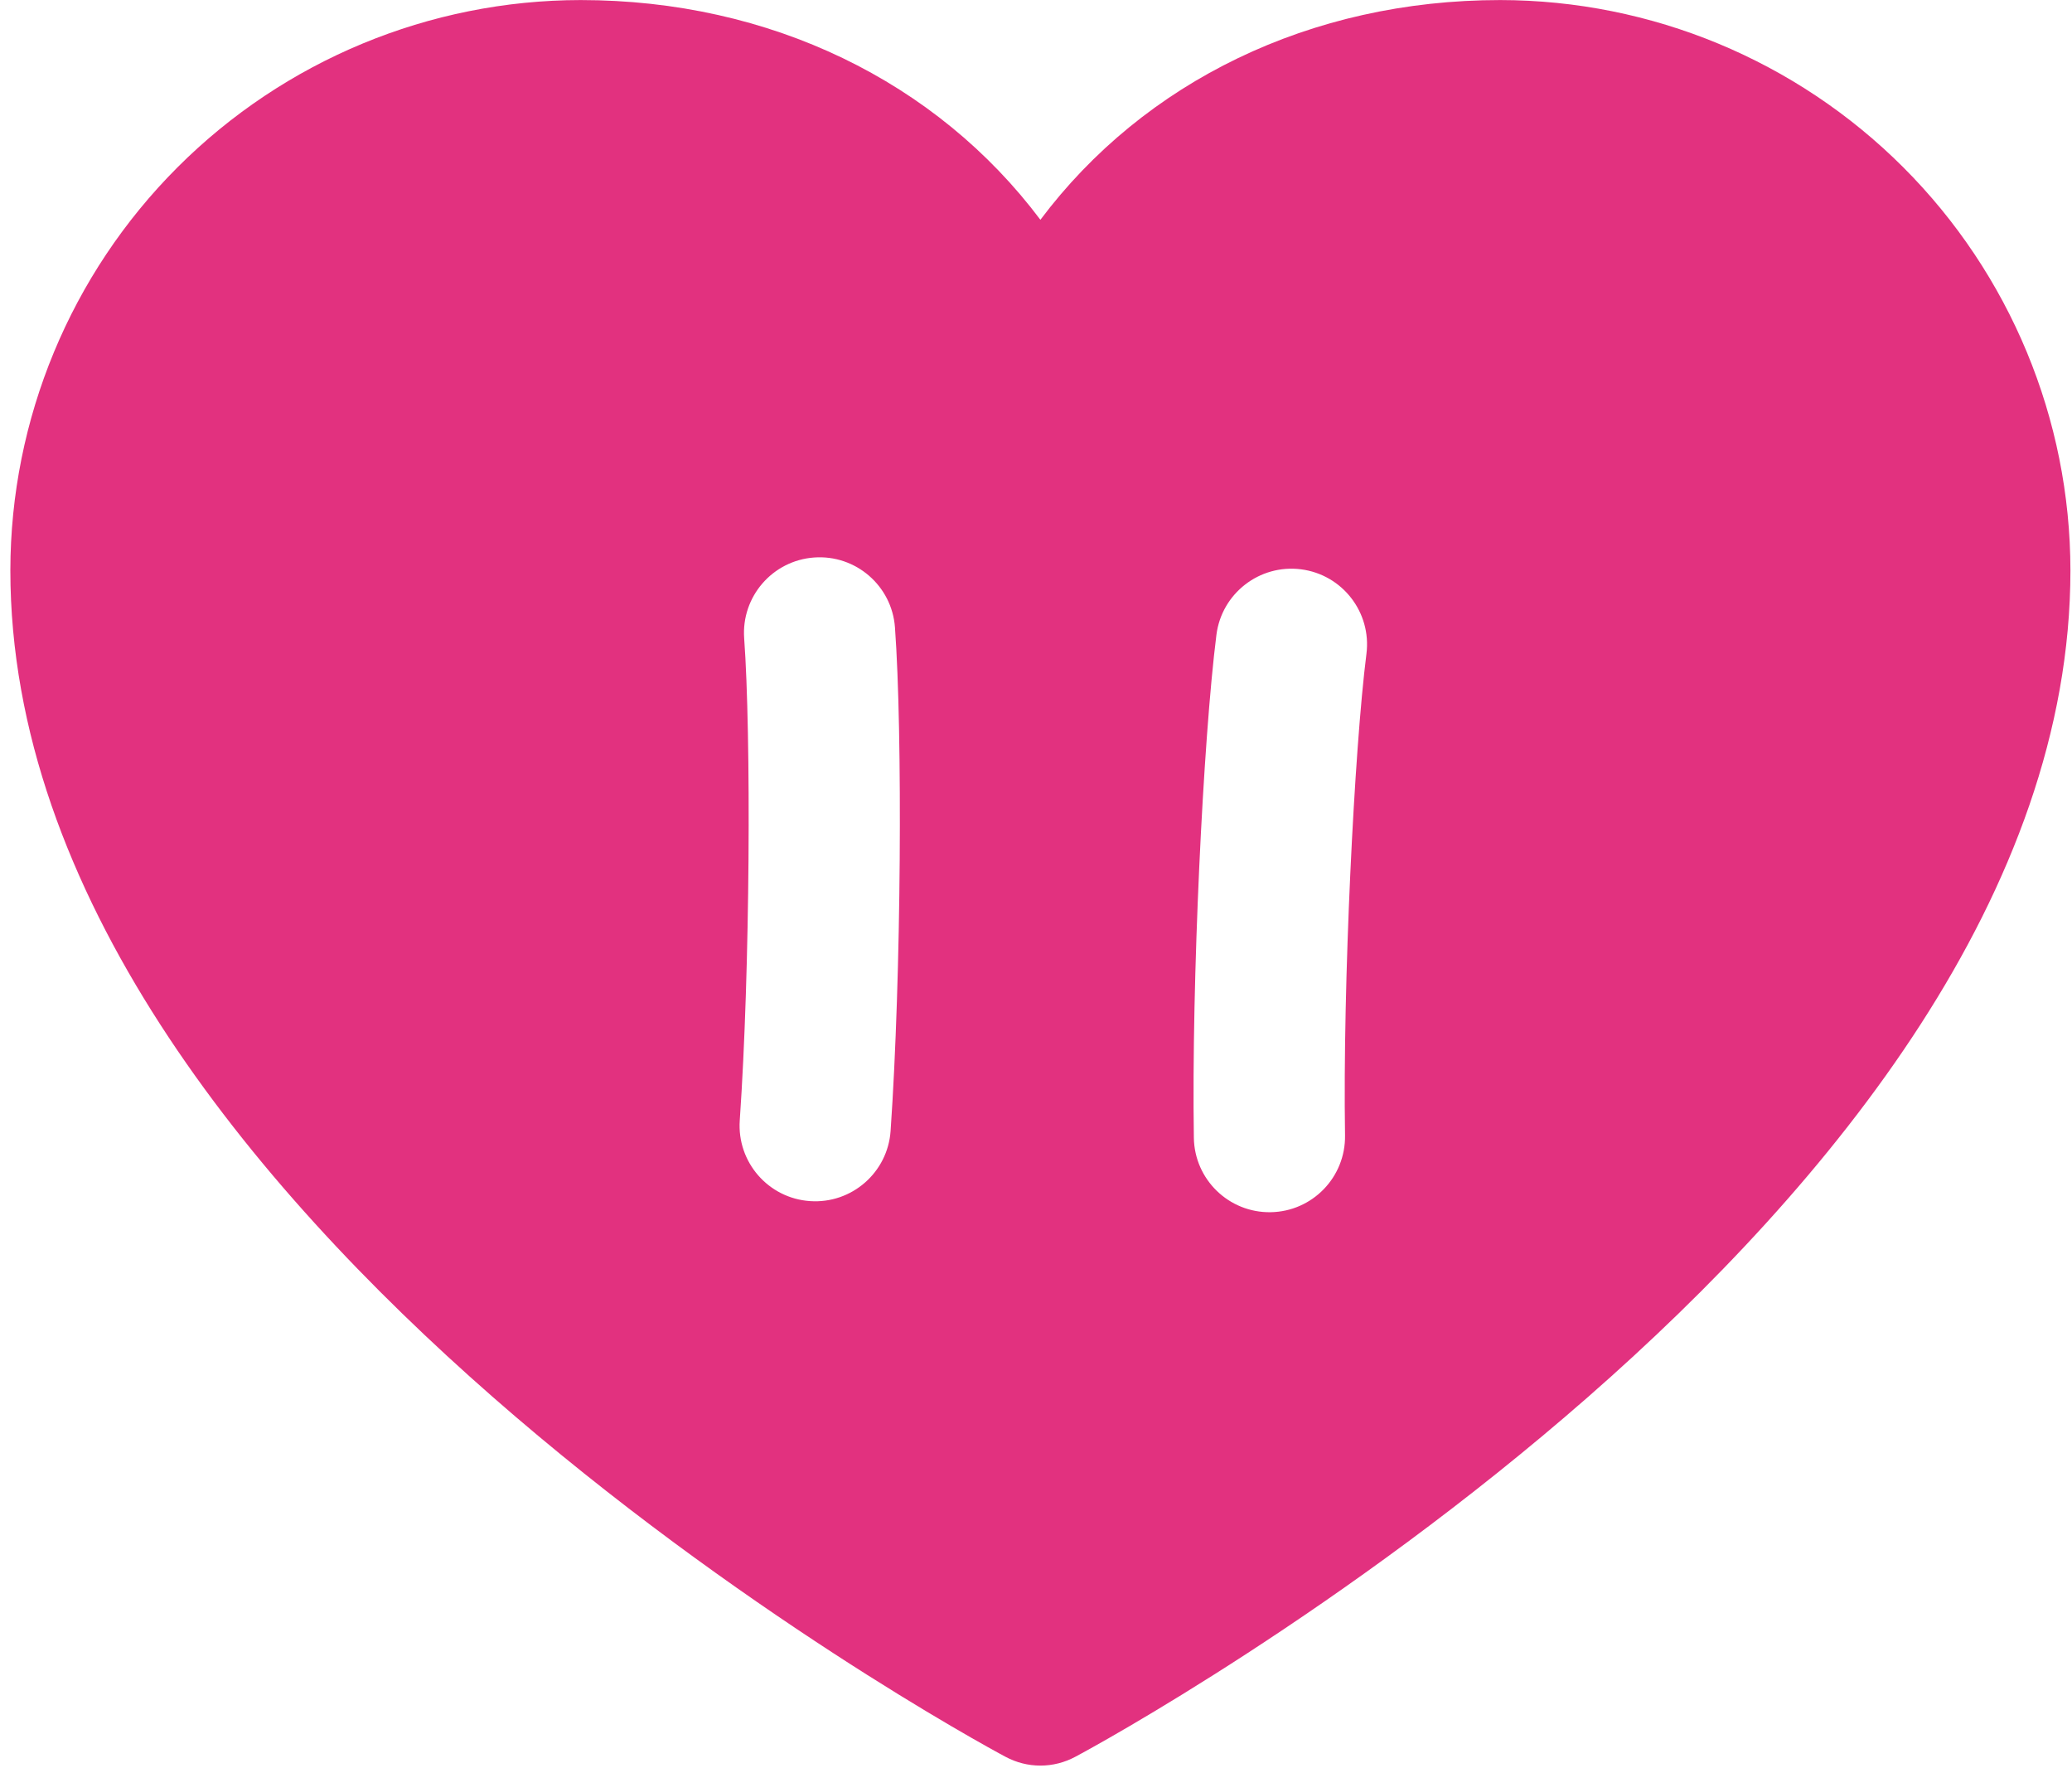 <svg width="75" height="64" viewBox="0 0 75 64" fill="none" xmlns="http://www.w3.org/2000/svg">
<path fill-rule="evenodd" clip-rule="evenodd" d="M74.943 20.641C74.943 43.944 40.392 62.806 38.921 63.585C38.533 63.793 38.1 63.903 37.659 63.903C37.219 63.903 36.785 63.793 36.398 63.585C34.926 62.806 0.375 43.944 0.375 20.641C0.381 15.169 2.558 9.923 6.427 6.054C10.296 2.185 15.543 0.008 21.015 0.002C27.889 0.002 33.908 2.958 37.659 7.955C41.411 2.958 47.43 0.002 54.304 0.002C59.776 0.008 65.022 2.185 68.891 6.054C72.761 9.923 74.937 15.169 74.943 20.641ZM47.091 20.605C48.59 20.796 49.651 22.166 49.461 23.665C49.02 27.133 48.601 35.634 48.686 41.095C48.709 42.606 47.503 43.85 45.992 43.874C44.481 43.897 43.237 42.691 43.214 41.18C43.126 35.534 43.55 26.764 44.031 22.975C44.222 21.476 45.592 20.415 47.091 20.605ZM26.937 23.107C26.827 21.599 27.96 20.288 29.467 20.178C30.974 20.068 32.285 21.201 32.395 22.708C32.673 26.518 32.627 35.297 32.237 40.931C32.133 42.439 30.826 43.577 29.318 43.472C27.81 43.368 26.673 42.061 26.777 40.553C27.154 35.105 27.191 26.593 26.937 23.107Z" fill="#E2317F"/>
</svg>
